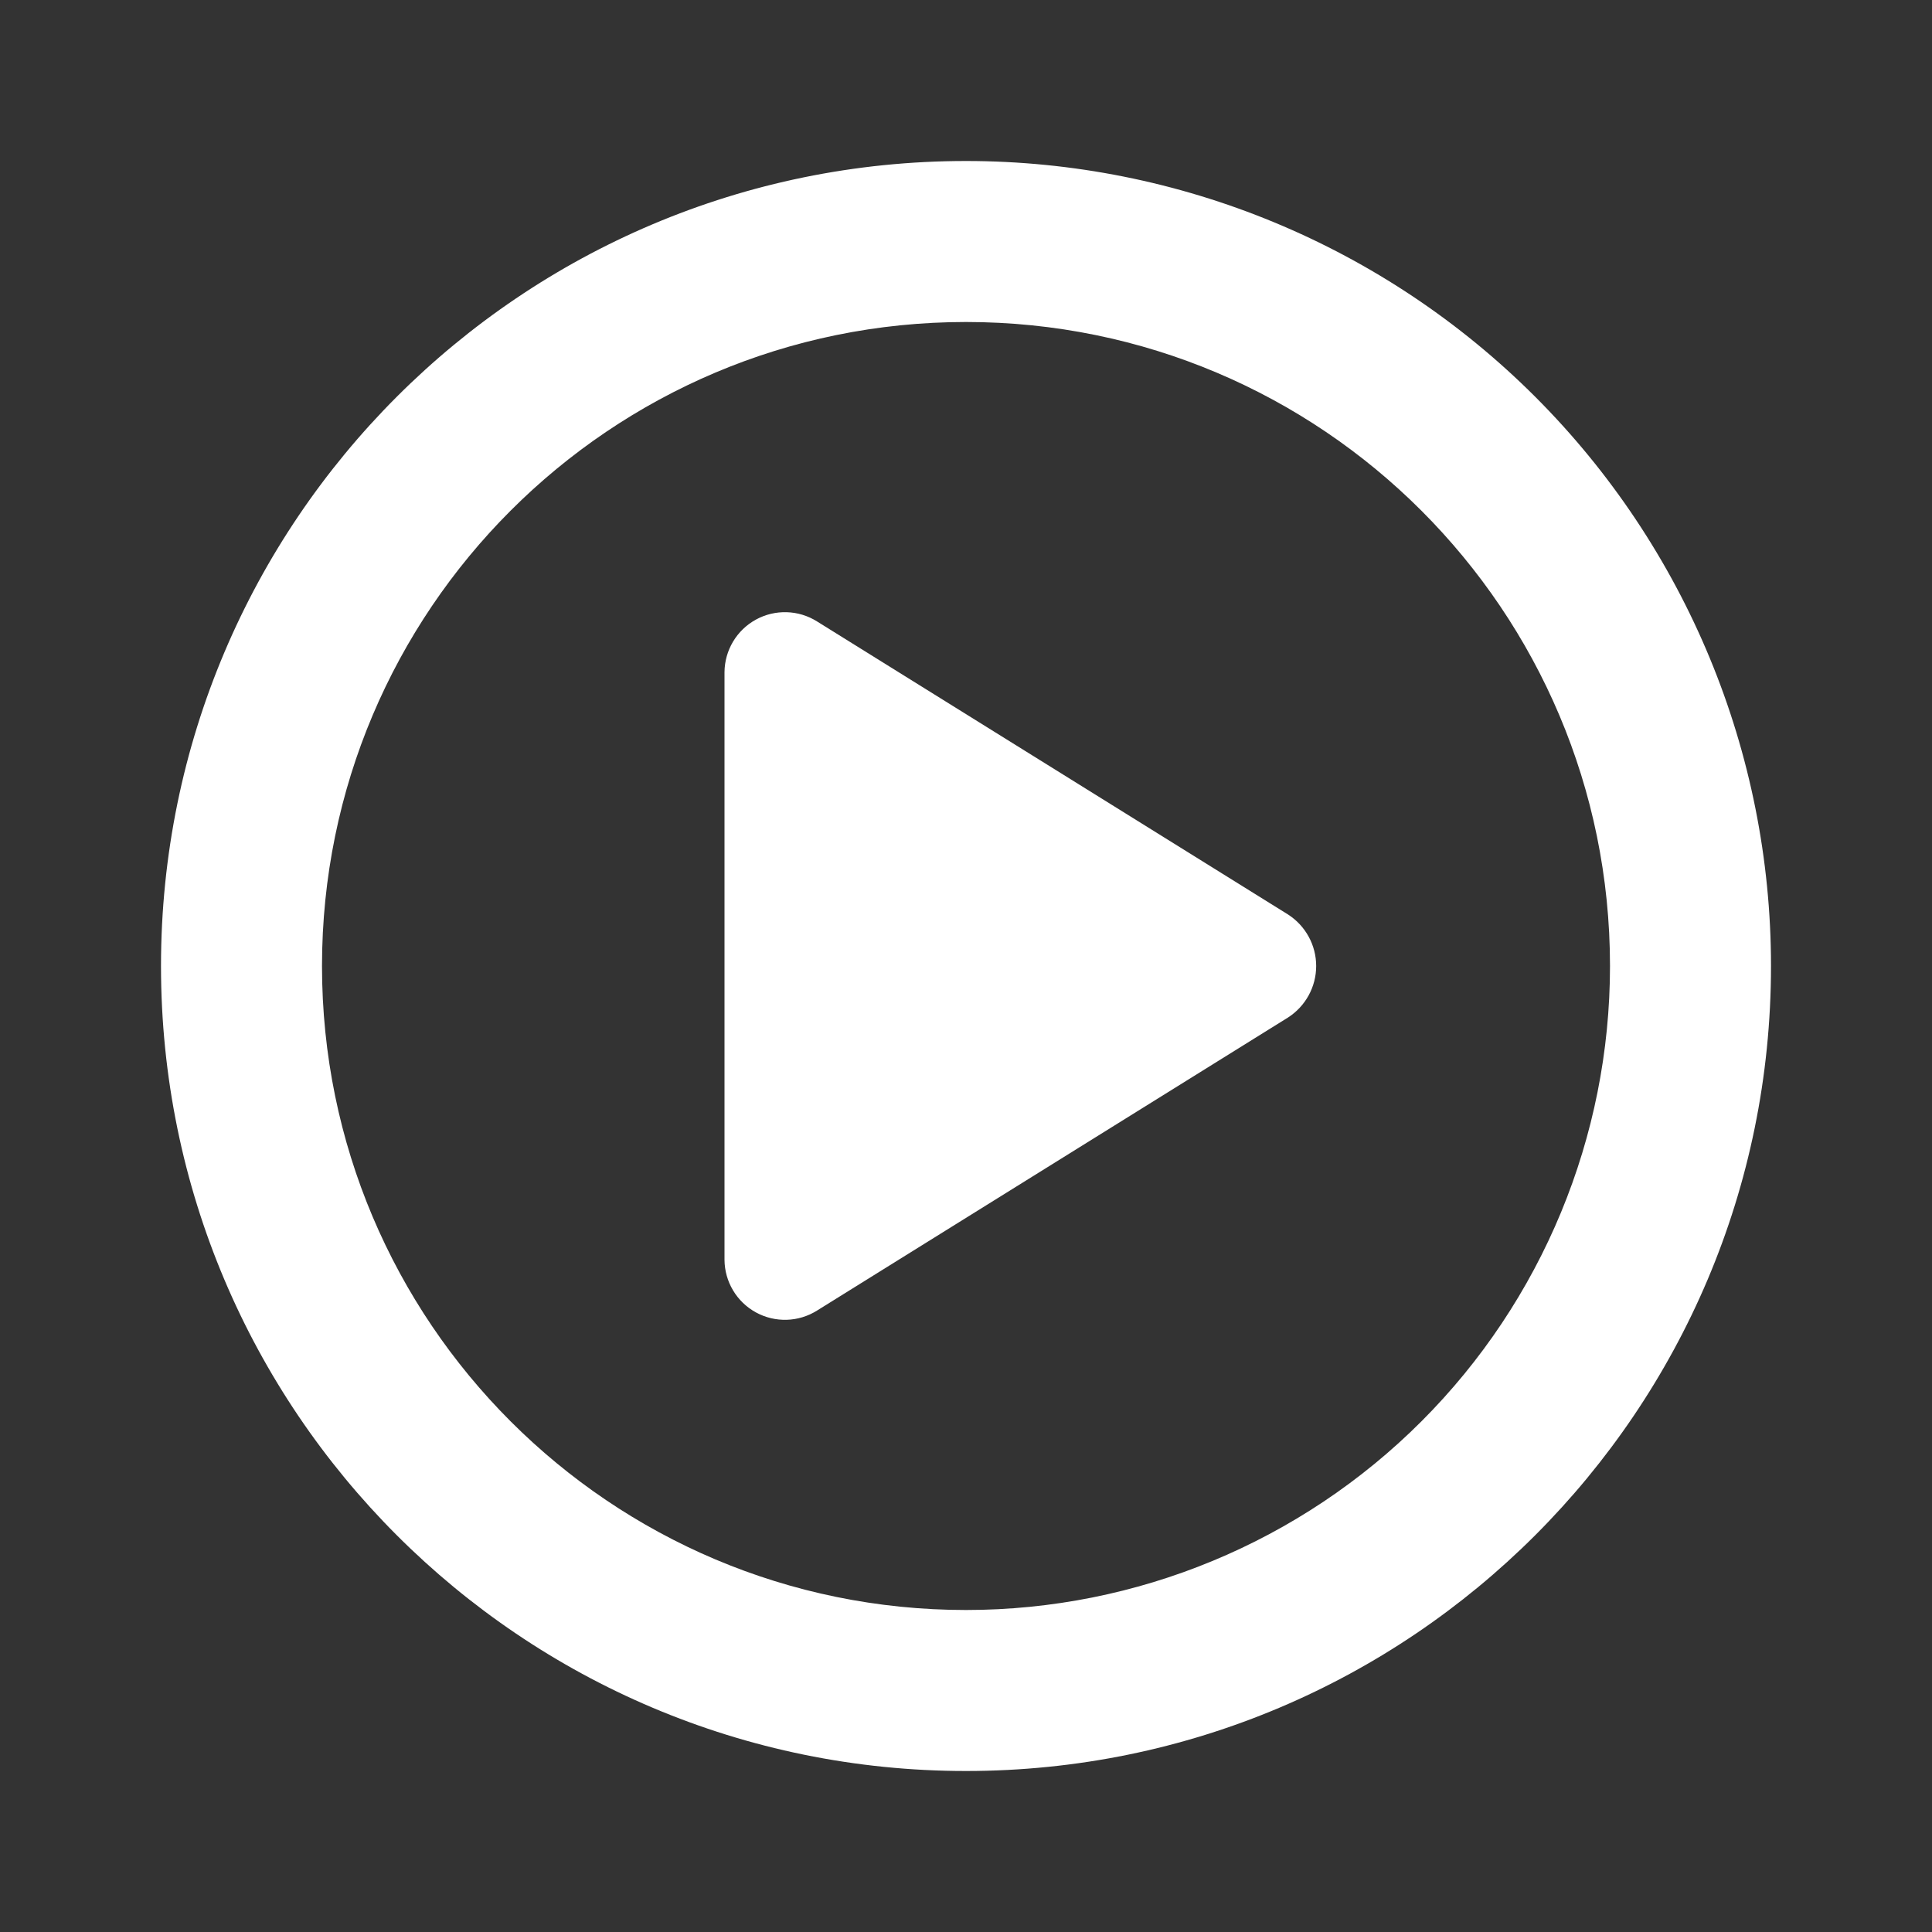 <svg width="24" height="24" viewBox="0 0 24 24" fill="none" xmlns="http://www.w3.org/2000/svg">
<rect x="0" y="0" width="24" height="24" fill="#333333" stroke="none"/>
<path fill-rule="evenodd" clip-rule="evenodd" d="M12 2C6.477 2 2 6.477 2 12C2 17.523 6.477 22 12 22C17.523 22 22 17.523 22 12C22 9.348 20.946 6.804 19.071 4.929C17.196 3.054 14.652 2 12 2ZM12 20C7.582 20 4 16.418 4 12C4 7.582 7.582 4 12 4C16.418 4 20 7.582 20 12C20 14.122 19.157 16.157 17.657 17.657C16.157 19.157 14.122 20 12 20ZM9.39 7.697C9.629 7.566 9.92 7.575 10.15 7.72L16 11.36C16.218 11.5 16.35 11.741 16.35 12C16.35 12.259 16.218 12.5 16 12.64L10.15 16.28C9.92 16.425 9.629 16.434 9.39 16.303C9.151 16.172 9.002 15.922 9 15.65V8.35C9.002 8.078 9.151 7.828 9.39 7.697Z" fill="white"/>
</svg>
